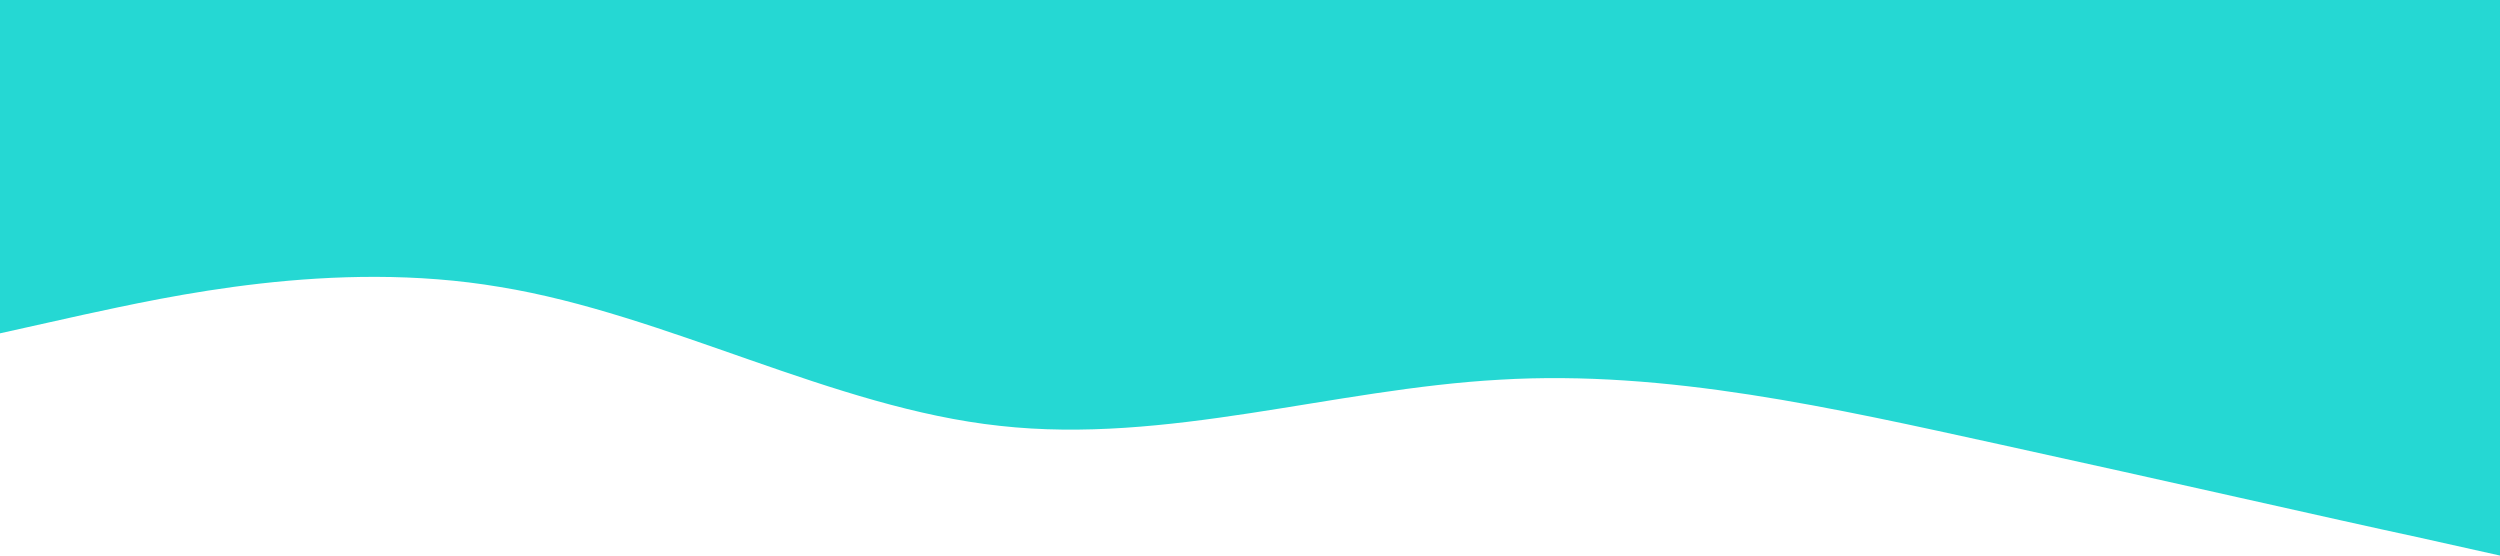 <svg xmlns="http://www.w3.org/2000/svg" viewBox="0 0 1440 320"><path fill="#25d8d3" fill-opacity="1" d="M0,192L48,181.3C96,171,192,149,288,165.3C384,181,480,235,576,245.3C672,256,768,224,864,218.7C960,213,1056,235,1152,256C1248,277,1344,299,1392,309.3L1440,320L1440,0L1392,0C1344,0,1248,0,1152,0C1056,0,960,0,864,0C768,0,672,0,576,0C480,0,384,0,288,0C192,0,96,0,48,0L0,0Z"></path></svg>